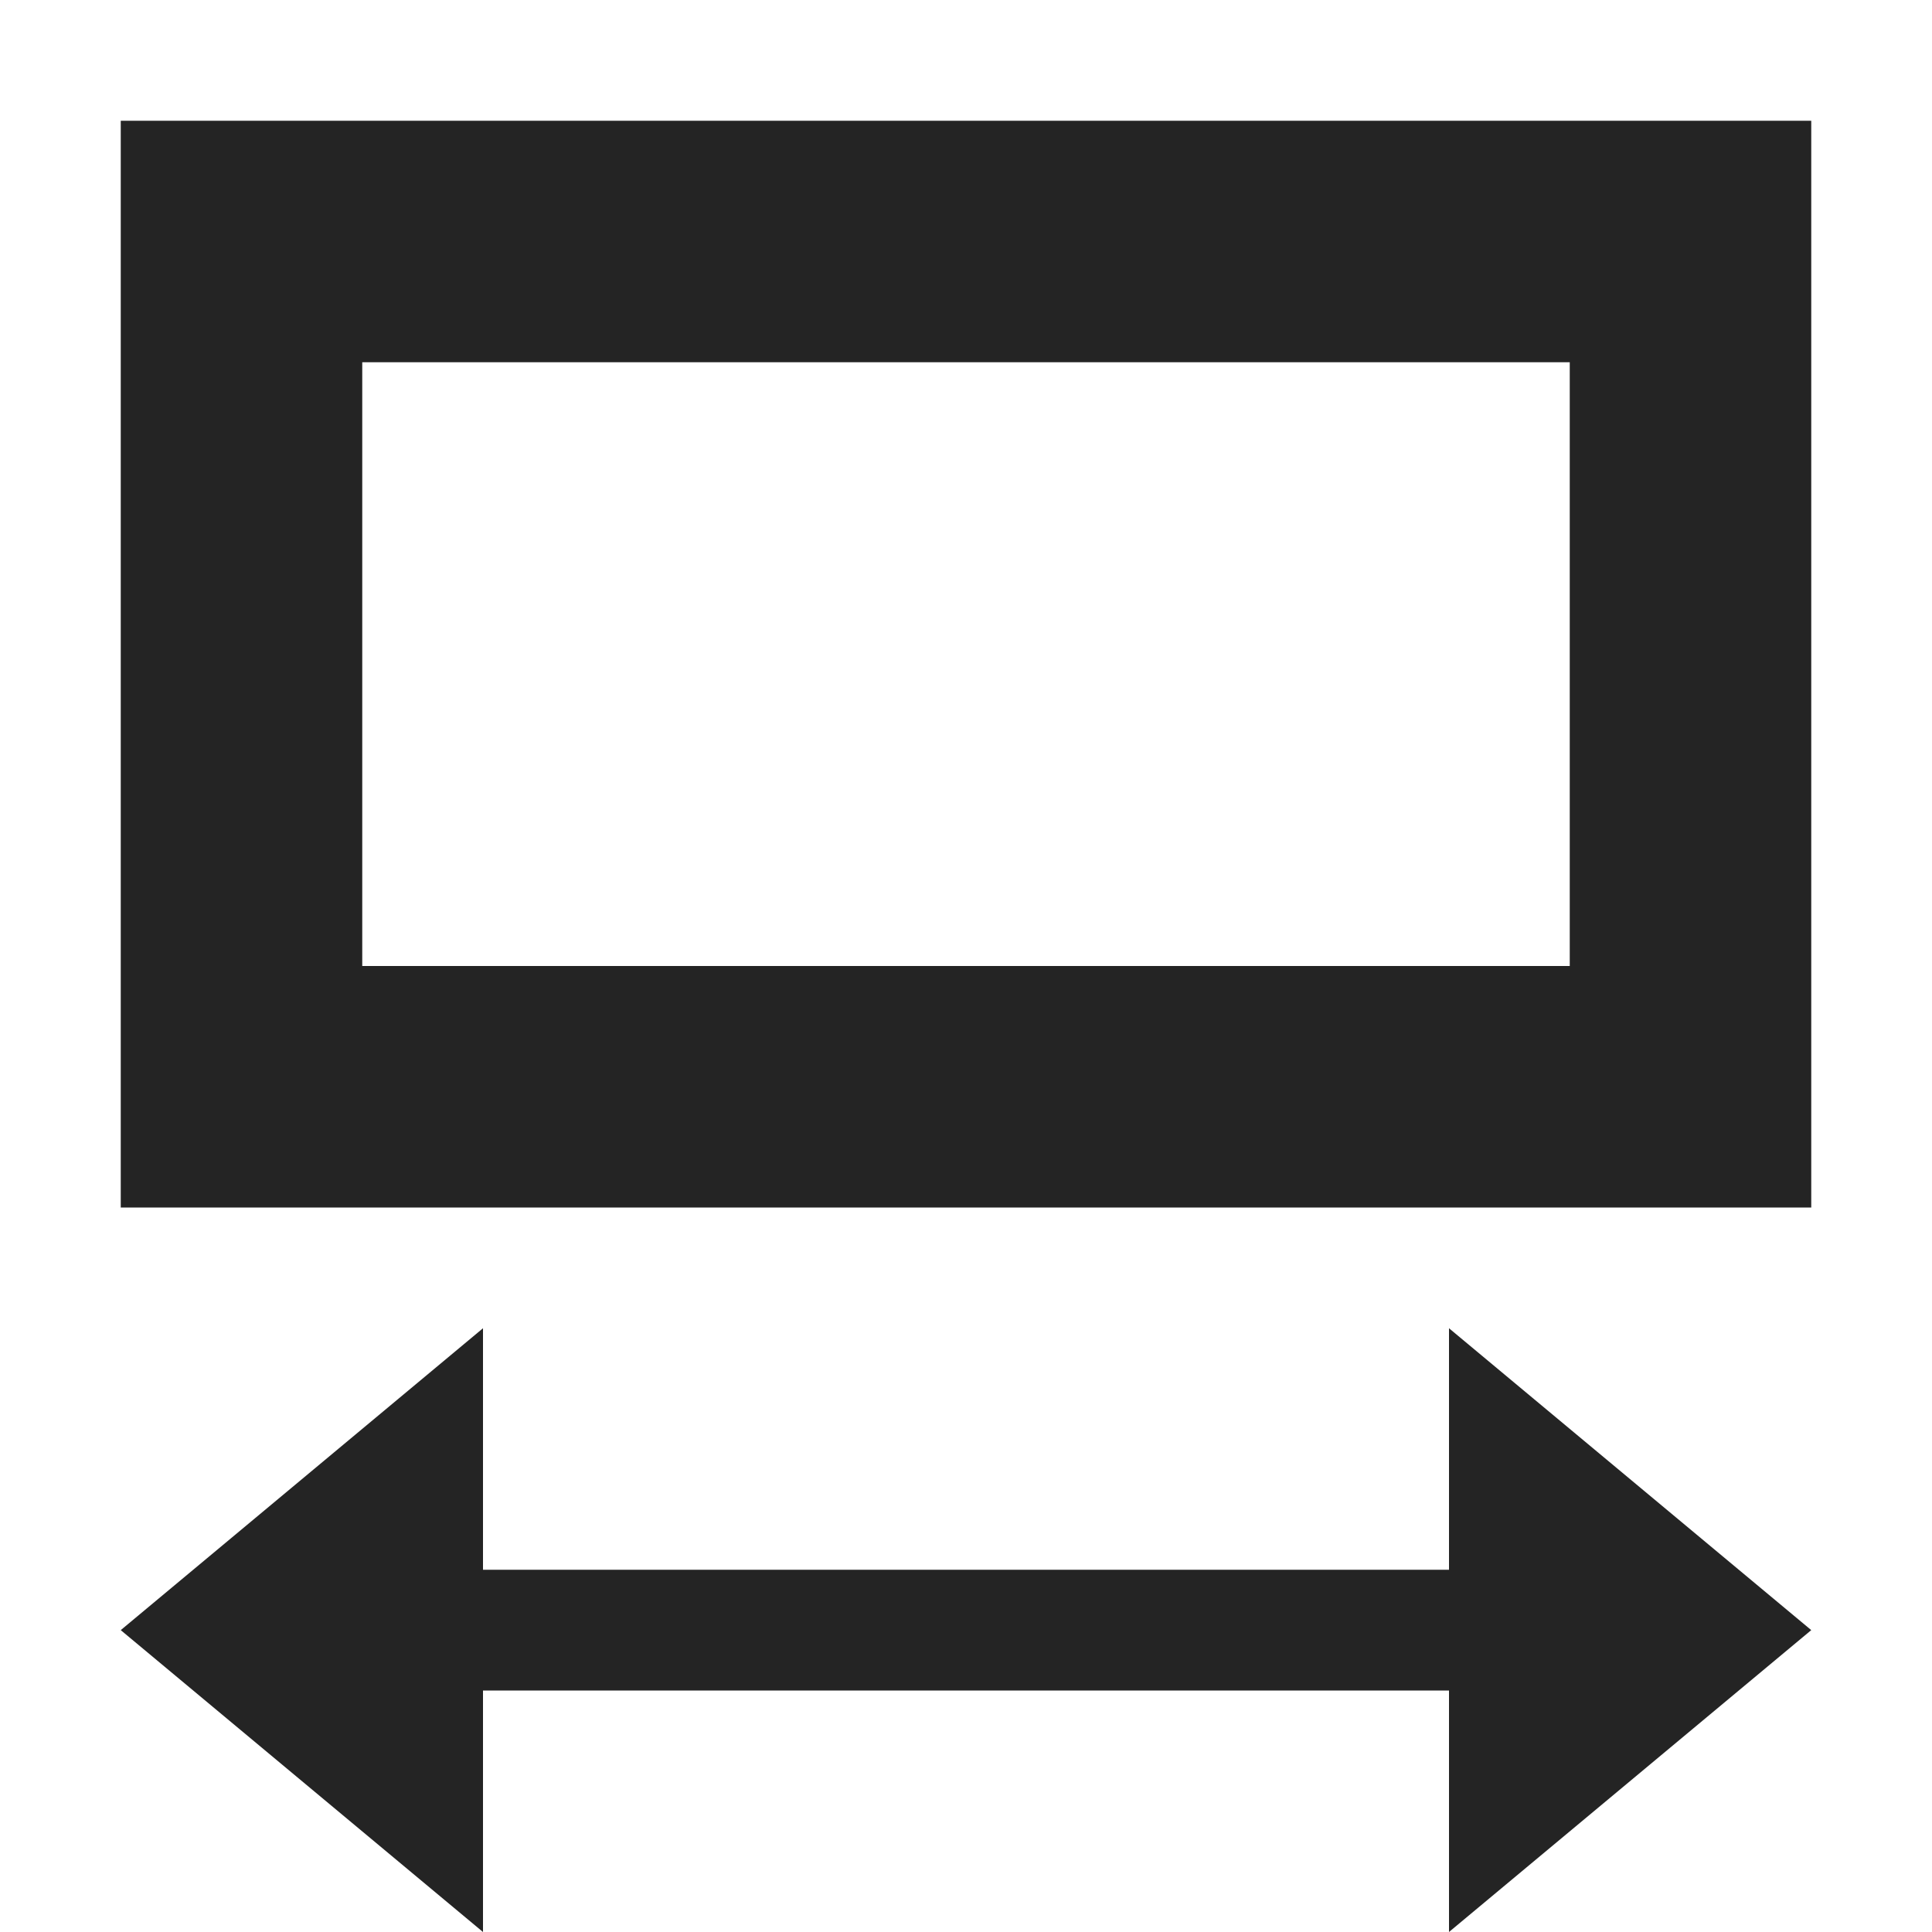 <?xml version="1.0" encoding="utf-8"?> <!-- Generator: IcoMoon.io --> <!DOCTYPE svg PUBLIC "-//W3C//DTD SVG 1.1//EN" "http://www.w3.org/Graphics/SVG/1.1/DTD/svg11.dtd"> <svg width="512" height="512" viewBox="0 0 512 512" xmlns="http://www.w3.org/2000/svg" xmlns:xlink="http://www.w3.org/1999/xlink" fill="#242424"><path d="M 128.00,448.00 L 128.00,512.00 L 32.00,432.00 L 128.00,352.00 L 128.00,416.00 L 384.00,416.00 L 384.00,352.00 L 480.00,432.00 L 384.00,512.00 L 384.00,448.00 ZM 416.00,96.00 L 96.00,96.00 L 96.00,256.00 L 416.00,256.00 L 416.00,96.00 Z M 480.00,32.00 L 480.00,32.00 L 480.00,320.00 L 32.00,320.00 L 32.00,32.00 L 480.00,32.00 Z" ></path></svg>
